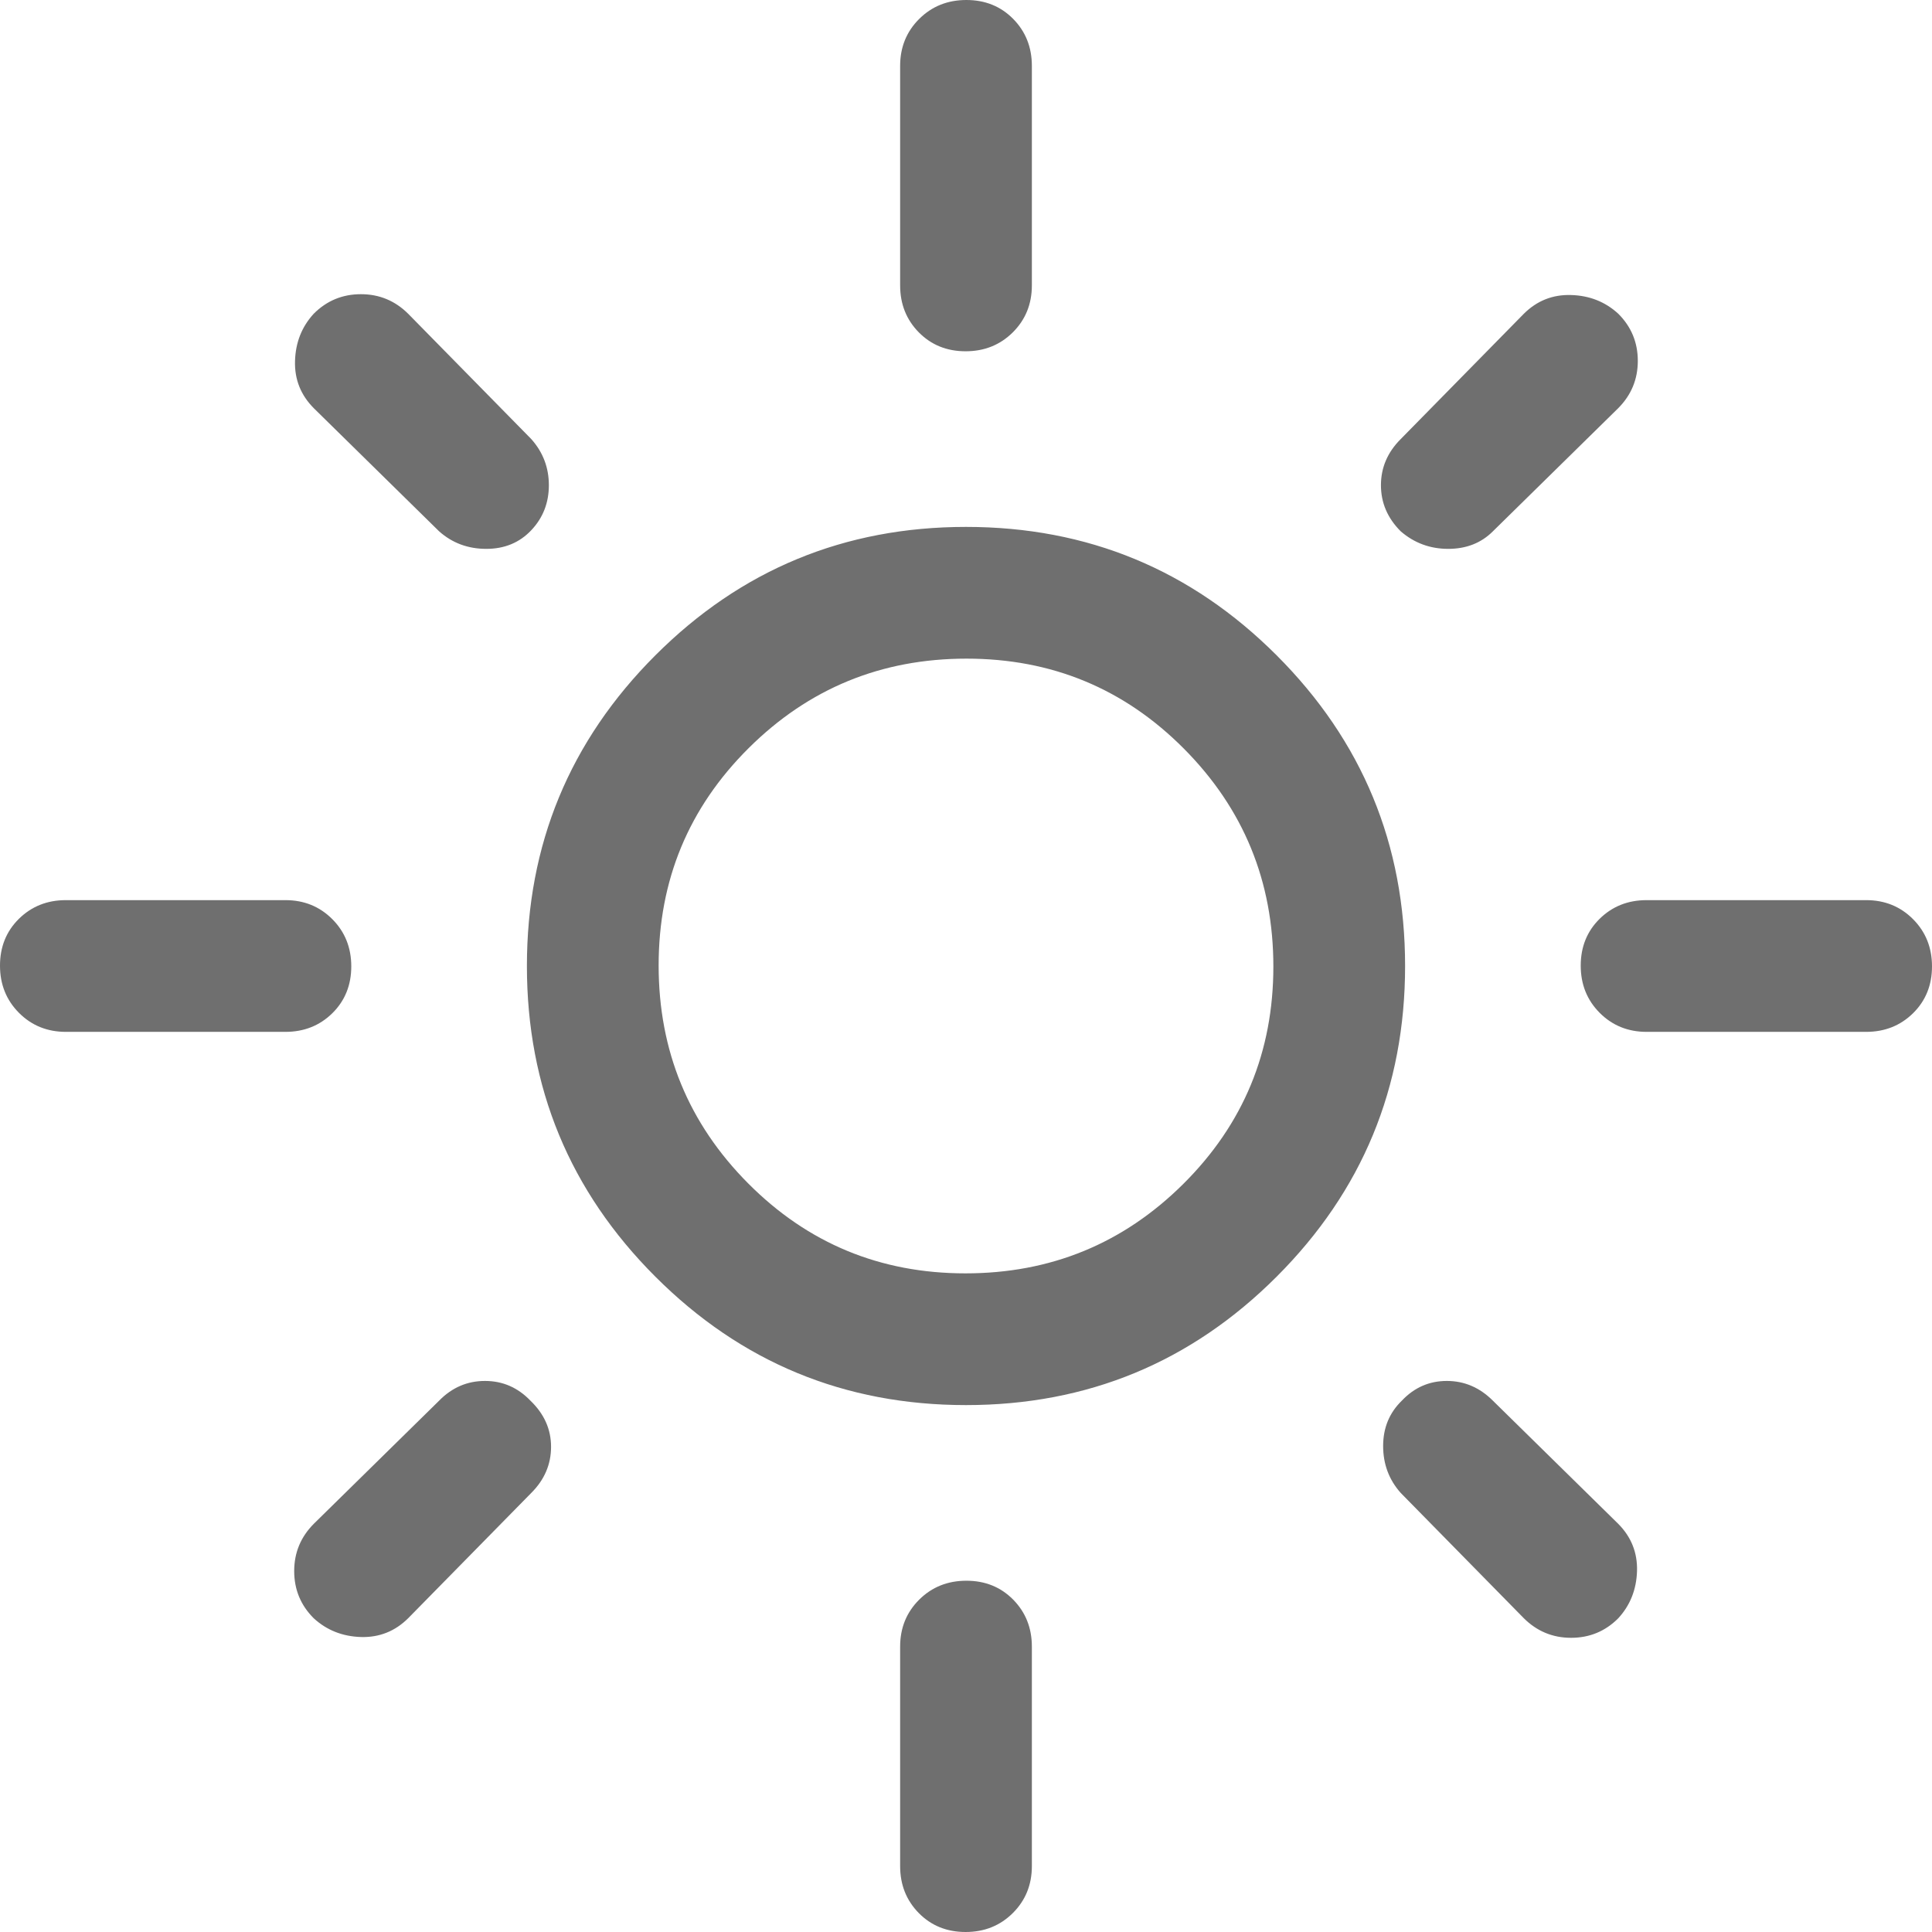 <svg width="44" height="44" viewBox="0 0 44 44" fill="none" xmlns="http://www.w3.org/2000/svg">
<path d="M21.988 29C23.929 29 25.583 28.321 26.95 26.962C28.317 25.603 29 23.953 29 22.012C29 20.071 28.321 18.417 26.962 17.05C25.603 15.683 23.953 15 22.012 15C20.071 15 18.417 15.679 17.05 17.038C15.683 18.397 15 20.047 15 21.988C15 23.929 15.679 25.583 17.038 26.95C18.397 28.317 20.047 29 21.988 29ZM22 32C19.233 32 16.875 31.025 14.925 29.075C12.975 27.125 12 24.767 12 22C12 19.233 12.975 16.875 14.925 14.925C16.875 12.975 19.233 12 22 12C24.767 12 27.125 12.975 29.075 14.925C31.025 16.875 32 19.233 32 22C32 24.767 31.025 27.125 29.075 29.075C27.125 31.025 24.767 32 22 32ZM1.5 23.5C1.075 23.5 0.719 23.355 0.431 23.066C0.144 22.777 0 22.419 0 21.991C0 21.564 0.144 21.208 0.431 20.925C0.719 20.642 1.075 20.5 1.5 20.5H6.5C6.925 20.5 7.281 20.645 7.569 20.934C7.856 21.223 8 21.581 8 22.009C8 22.436 7.856 22.792 7.569 23.075C7.281 23.358 6.925 23.5 6.5 23.5H1.5ZM37.5 23.5C37.075 23.5 36.719 23.355 36.431 23.066C36.144 22.777 36 22.419 36 21.991C36 21.564 36.144 21.208 36.431 20.925C36.719 20.642 37.075 20.5 37.5 20.5H42.5C42.925 20.5 43.281 20.645 43.569 20.934C43.856 21.223 44 21.581 44 22.009C44 22.436 43.856 22.792 43.569 23.075C43.281 23.358 42.925 23.5 42.5 23.5H37.5ZM21.991 8C21.564 8 21.208 7.856 20.925 7.569C20.642 7.281 20.5 6.925 20.5 6.5V1.5C20.5 1.075 20.645 0.719 20.934 0.431C21.223 0.144 21.581 0 22.009 0C22.436 0 22.792 0.144 23.075 0.431C23.358 0.719 23.5 1.075 23.5 1.5V6.5C23.5 6.925 23.355 7.281 23.066 7.569C22.777 7.856 22.419 8 21.991 8ZM21.991 44C21.564 44 21.208 43.856 20.925 43.569C20.642 43.281 20.5 42.925 20.5 42.5V37.5C20.5 37.075 20.645 36.719 20.934 36.431C21.223 36.144 21.581 36 22.009 36C22.436 36 22.792 36.144 23.075 36.431C23.358 36.719 23.5 37.075 23.5 37.5V42.5C23.5 42.925 23.355 43.281 23.066 43.569C22.777 43.856 22.419 44 21.991 44ZM10 12.1L7.15 9.3C6.85 9 6.706 8.64 6.719 8.22C6.731 7.8 6.873 7.441 7.145 7.145C7.441 6.848 7.8 6.7 8.22 6.7C8.64 6.7 9 6.85 9.3 7.15L12.1 10C12.367 10.3 12.5 10.65 12.5 11.05C12.5 11.45 12.367 11.792 12.1 12.075C11.833 12.358 11.492 12.5 11.075 12.5C10.658 12.5 10.3 12.367 10 12.1ZM34.7 36.85L31.9 34C31.633 33.7 31.5 33.344 31.5 32.931C31.5 32.519 31.642 32.175 31.925 31.9C32.208 31.6 32.55 31.45 32.95 31.45C33.35 31.45 33.7 31.6 34 31.9L36.85 34.7C37.15 35 37.294 35.36 37.282 35.78C37.269 36.2 37.127 36.559 36.855 36.855C36.559 37.152 36.2 37.3 35.78 37.3C35.36 37.3 35 37.15 34.7 36.85ZM31.9 12.1C31.6 11.8 31.45 11.45 31.45 11.05C31.45 10.65 31.6 10.3 31.9 10L34.7 7.15C35 6.85 35.36 6.706 35.78 6.719C36.2 6.731 36.559 6.873 36.855 7.145C37.152 7.441 37.3 7.8 37.3 8.22C37.3 8.64 37.15 9 36.85 9.3L34 12.1C33.733 12.367 33.394 12.5 32.982 12.5C32.57 12.5 32.209 12.367 31.9 12.1ZM7.145 36.855C6.848 36.559 6.7 36.2 6.7 35.78C6.7 35.36 6.85 35 7.15 34.7L10 31.9C10.293 31.6 10.642 31.45 11.045 31.45C11.448 31.45 11.793 31.6 12.081 31.9C12.393 32.2 12.55 32.55 12.55 32.95C12.55 33.35 12.4 33.7 12.1 34L9.3 36.85C9 37.15 8.64 37.294 8.22 37.282C7.8 37.269 7.441 37.127 7.145 36.855Z" fill="#6F6F6F"/>
</svg>
